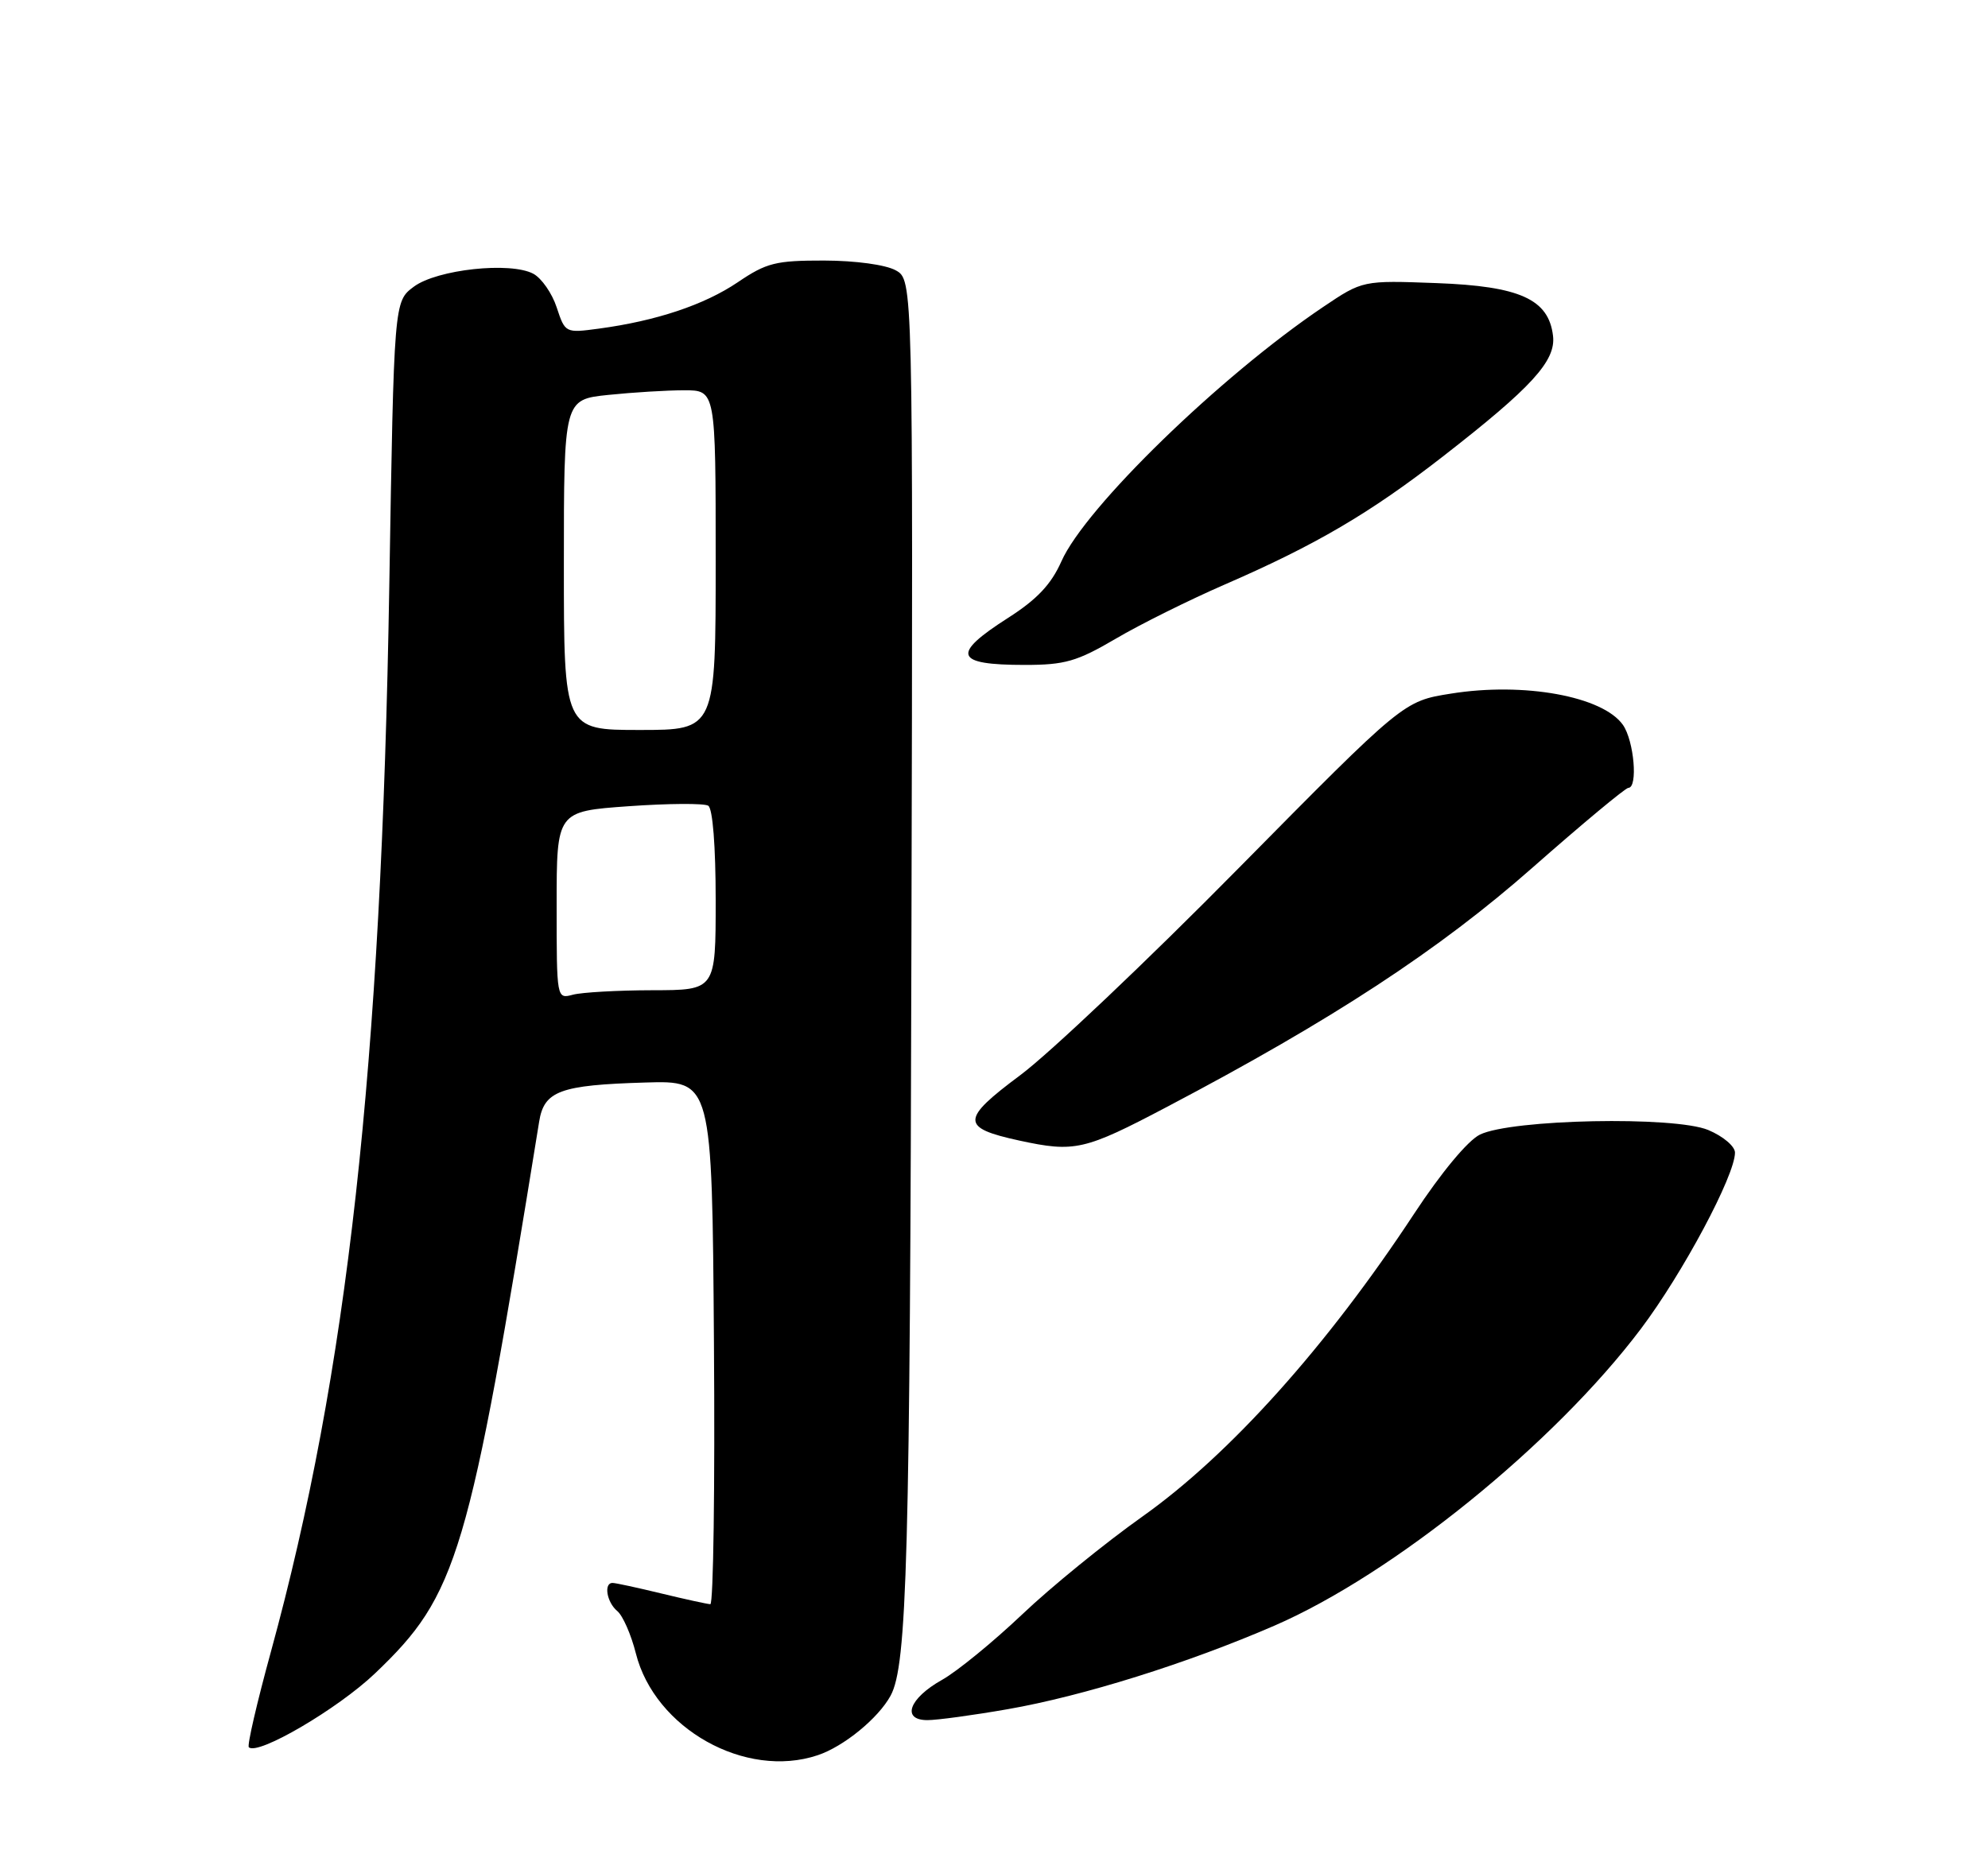 <?xml version="1.0" encoding="UTF-8" standalone="no"?>
<!DOCTYPE svg PUBLIC "-//W3C//DTD SVG 1.1//EN" "http://www.w3.org/Graphics/SVG/1.1/DTD/svg11.dtd" >
<svg xmlns="http://www.w3.org/2000/svg" xmlns:xlink="http://www.w3.org/1999/xlink" version="1.1" viewBox="0 0 275 256">
 <g >
 <path fill="currentColor"
d=" M 113.10 242.86 C 116.71 241.66 121.50 237.74 123.20 234.61 C 125.48 230.40 125.88 215.71 126.08 129.12 C 126.30 38.73 126.30 38.73 123.90 37.40 C 122.51 36.63 118.34 36.06 114.00 36.05 C 107.30 36.04 106.03 36.36 102.06 39.05 C 97.43 42.18 90.79 44.40 82.84 45.47 C 78.21 46.09 78.18 46.08 77.01 42.54 C 76.37 40.58 74.91 38.49 73.78 37.88 C 70.60 36.18 60.44 37.28 57.24 39.67 C 54.50 41.71 54.50 41.71 53.85 81.11 C 52.75 147.67 48.06 189.89 37.48 228.52 C 35.55 235.55 34.17 241.51 34.42 241.75 C 35.62 242.95 46.71 236.46 51.87 231.54 C 63.30 220.64 64.84 215.46 74.58 155.20 C 75.26 150.94 77.46 150.13 89.24 149.78 C 98.50 149.50 98.50 149.50 98.76 185.75 C 98.91 205.69 98.68 221.98 98.26 221.96 C 97.84 221.94 94.80 221.28 91.50 220.48 C 88.20 219.68 85.16 219.02 84.75 219.02 C 83.48 218.99 83.92 221.69 85.39 222.91 C 86.15 223.54 87.31 226.18 87.96 228.77 C 90.58 239.17 103.12 246.20 113.10 242.86 Z  M 139.38 236.49 C 149.79 234.68 164.28 230.14 176.29 224.93 C 192.74 217.79 215.00 199.76 226.97 183.88 C 232.77 176.19 240.00 162.64 240.00 159.48 C 240.00 158.60 238.35 157.21 236.30 156.35 C 231.62 154.40 209.06 154.85 204.71 156.99 C 203.04 157.81 199.37 162.23 195.62 167.93 C 183.56 186.27 170.12 201.25 158.06 209.81 C 152.87 213.49 145.36 219.60 141.37 223.40 C 137.37 227.19 132.40 231.26 130.31 232.43 C 125.74 234.99 124.65 238.00 128.30 238.00 C 129.64 238.00 134.63 237.32 139.38 236.49 Z  M 161.41 153.16 C 184.31 141.11 199.06 131.45 212.00 120.04 C 218.88 113.98 224.84 109.02 225.25 109.01 C 226.60 108.99 226.04 102.50 224.50 100.30 C 221.72 96.34 210.81 94.35 200.71 95.97 C 194.15 97.01 194.15 97.01 171.32 120.14 C 158.77 132.87 145.19 145.74 141.15 148.75 C 132.88 154.91 132.87 156.04 141.00 157.81 C 148.66 159.47 150.00 159.17 161.41 153.16 Z  M 154.33 88.38 C 157.72 86.38 164.48 83.03 169.34 80.91 C 182.01 75.41 189.52 71.00 199.62 63.14 C 211.90 53.59 215.24 49.93 214.83 46.47 C 214.23 41.40 210.25 39.60 198.71 39.17 C 188.50 38.79 188.50 38.79 183.02 42.48 C 168.81 52.05 150.11 70.23 146.82 77.68 C 145.41 80.85 143.46 82.93 139.45 85.49 C 131.53 90.55 132.04 92.00 141.75 92.00 C 147.32 92.00 148.97 91.52 154.33 88.38 Z  M 77.00 125.25 C 77.00 112.26 77.00 112.26 86.97 111.55 C 92.45 111.16 97.40 111.13 97.97 111.48 C 98.59 111.86 99.00 117.10 99.00 124.56 C 99.00 137.00 99.00 137.00 90.25 137.01 C 85.44 137.02 80.49 137.30 79.25 137.63 C 77.00 138.23 77.00 138.23 77.00 125.25 Z  M 78.00 78.14 C 78.00 55.28 78.00 55.28 84.15 54.64 C 87.53 54.29 92.25 54.00 94.65 54.00 C 99.00 54.00 99.00 54.00 99.00 77.50 C 99.00 101.00 99.00 101.00 88.50 101.00 C 78.00 101.00 78.00 101.00 78.00 78.14 Z "/>
</g>
</svg>
